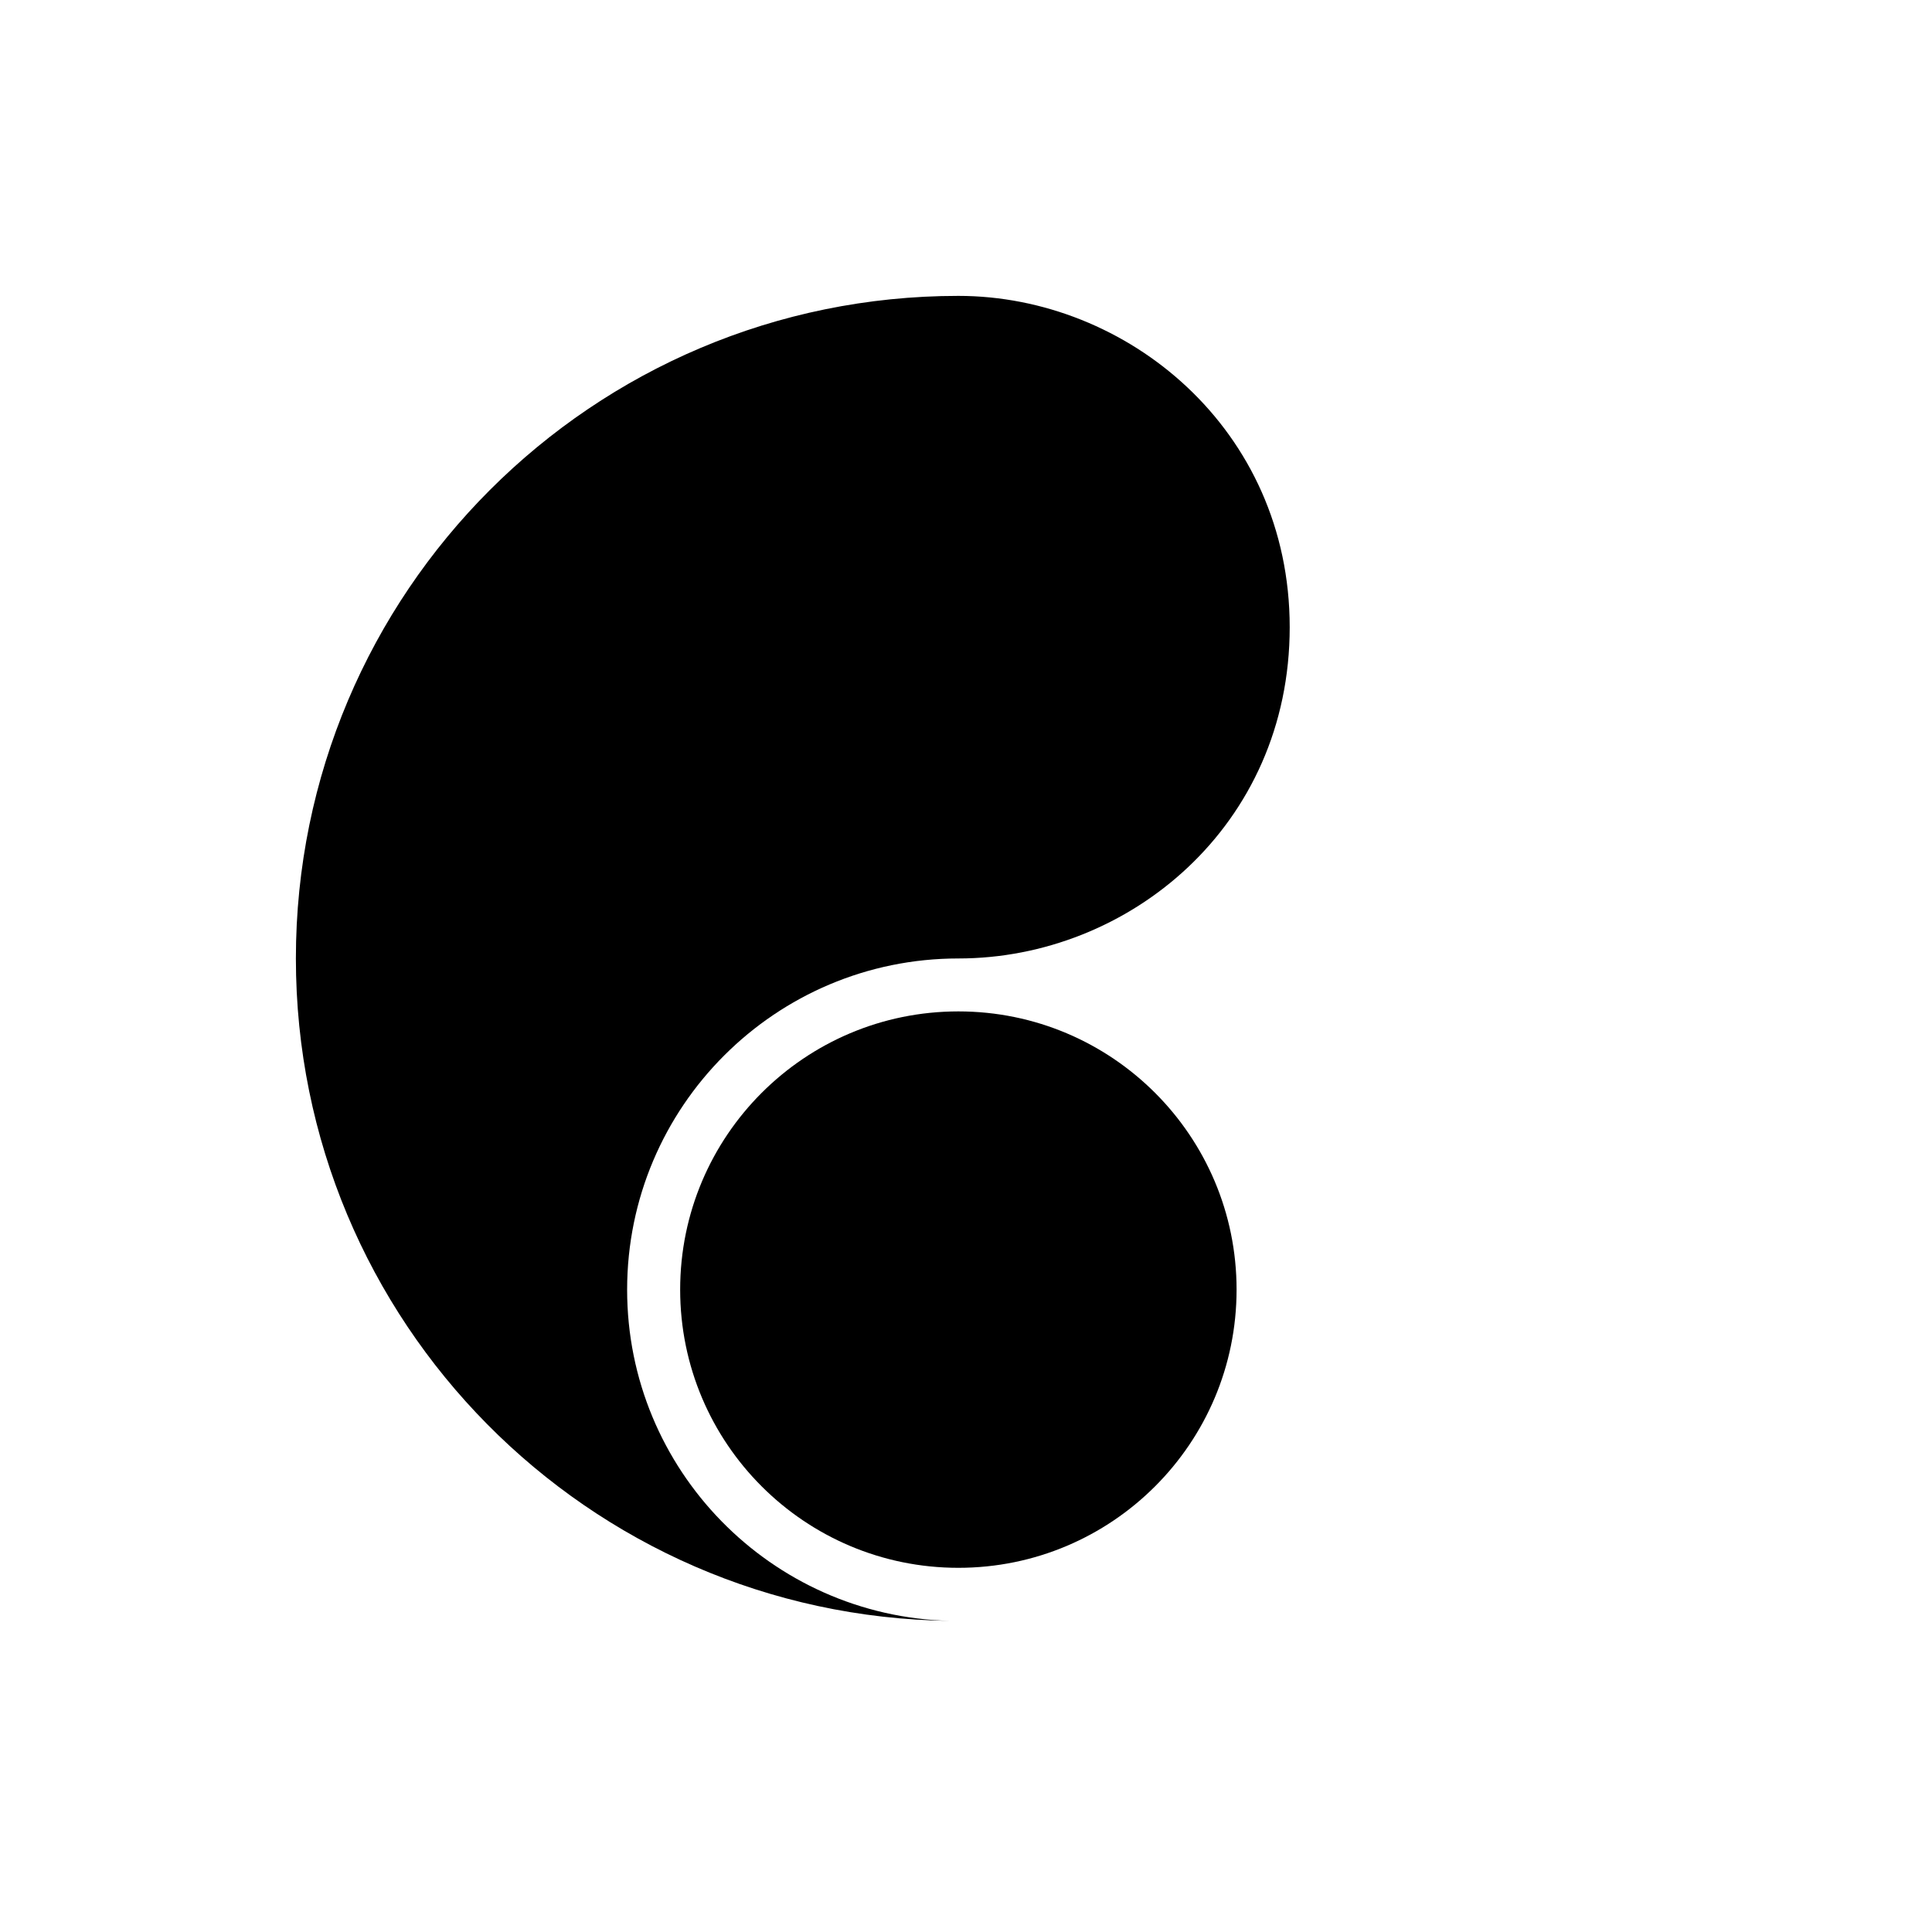 <?xml version="1.0" encoding="utf-8"?>
<!-- Generator: Adobe Illustrator 26.3.1, SVG Export Plug-In . SVG Version: 6.00 Build 0)  -->
<svg version="1.1" xmlns="http://www.w3.org/2000/svg" xmlns:xlink="http://www.w3.org/1999/xlink" x="0px" y="0px"
	viewBox="0 0 200 200" style="enable-background:new 0 0 623.62 198.43;" xml:space="preserve">
	<style type="text/css">
		.st0 {
			fill: hsl(0, 0%, 85%);
		}
	</style>
	<g id="GL">
	</g>
	<g id="確定">
		<g>
			<path class="st0" d="M99.21,30.63c-37.87,0-68.58,30.71-68.58,68.59c0,37.59,30.23,68.11,67.7,68.57
       c-18.52-0.47-33.41-15.64-33.41-34.28c0-18.94,15.36-34.29,34.29-34.29c17.61,0,34.3-13.7,34.3-34.3
       C133.5,44.41,116.66,30.63,99.21,30.63z" />
			<circle class="st0" cx="99.21" cy="133.5" r="28.8" />
		</g>
	</g>
</svg>

